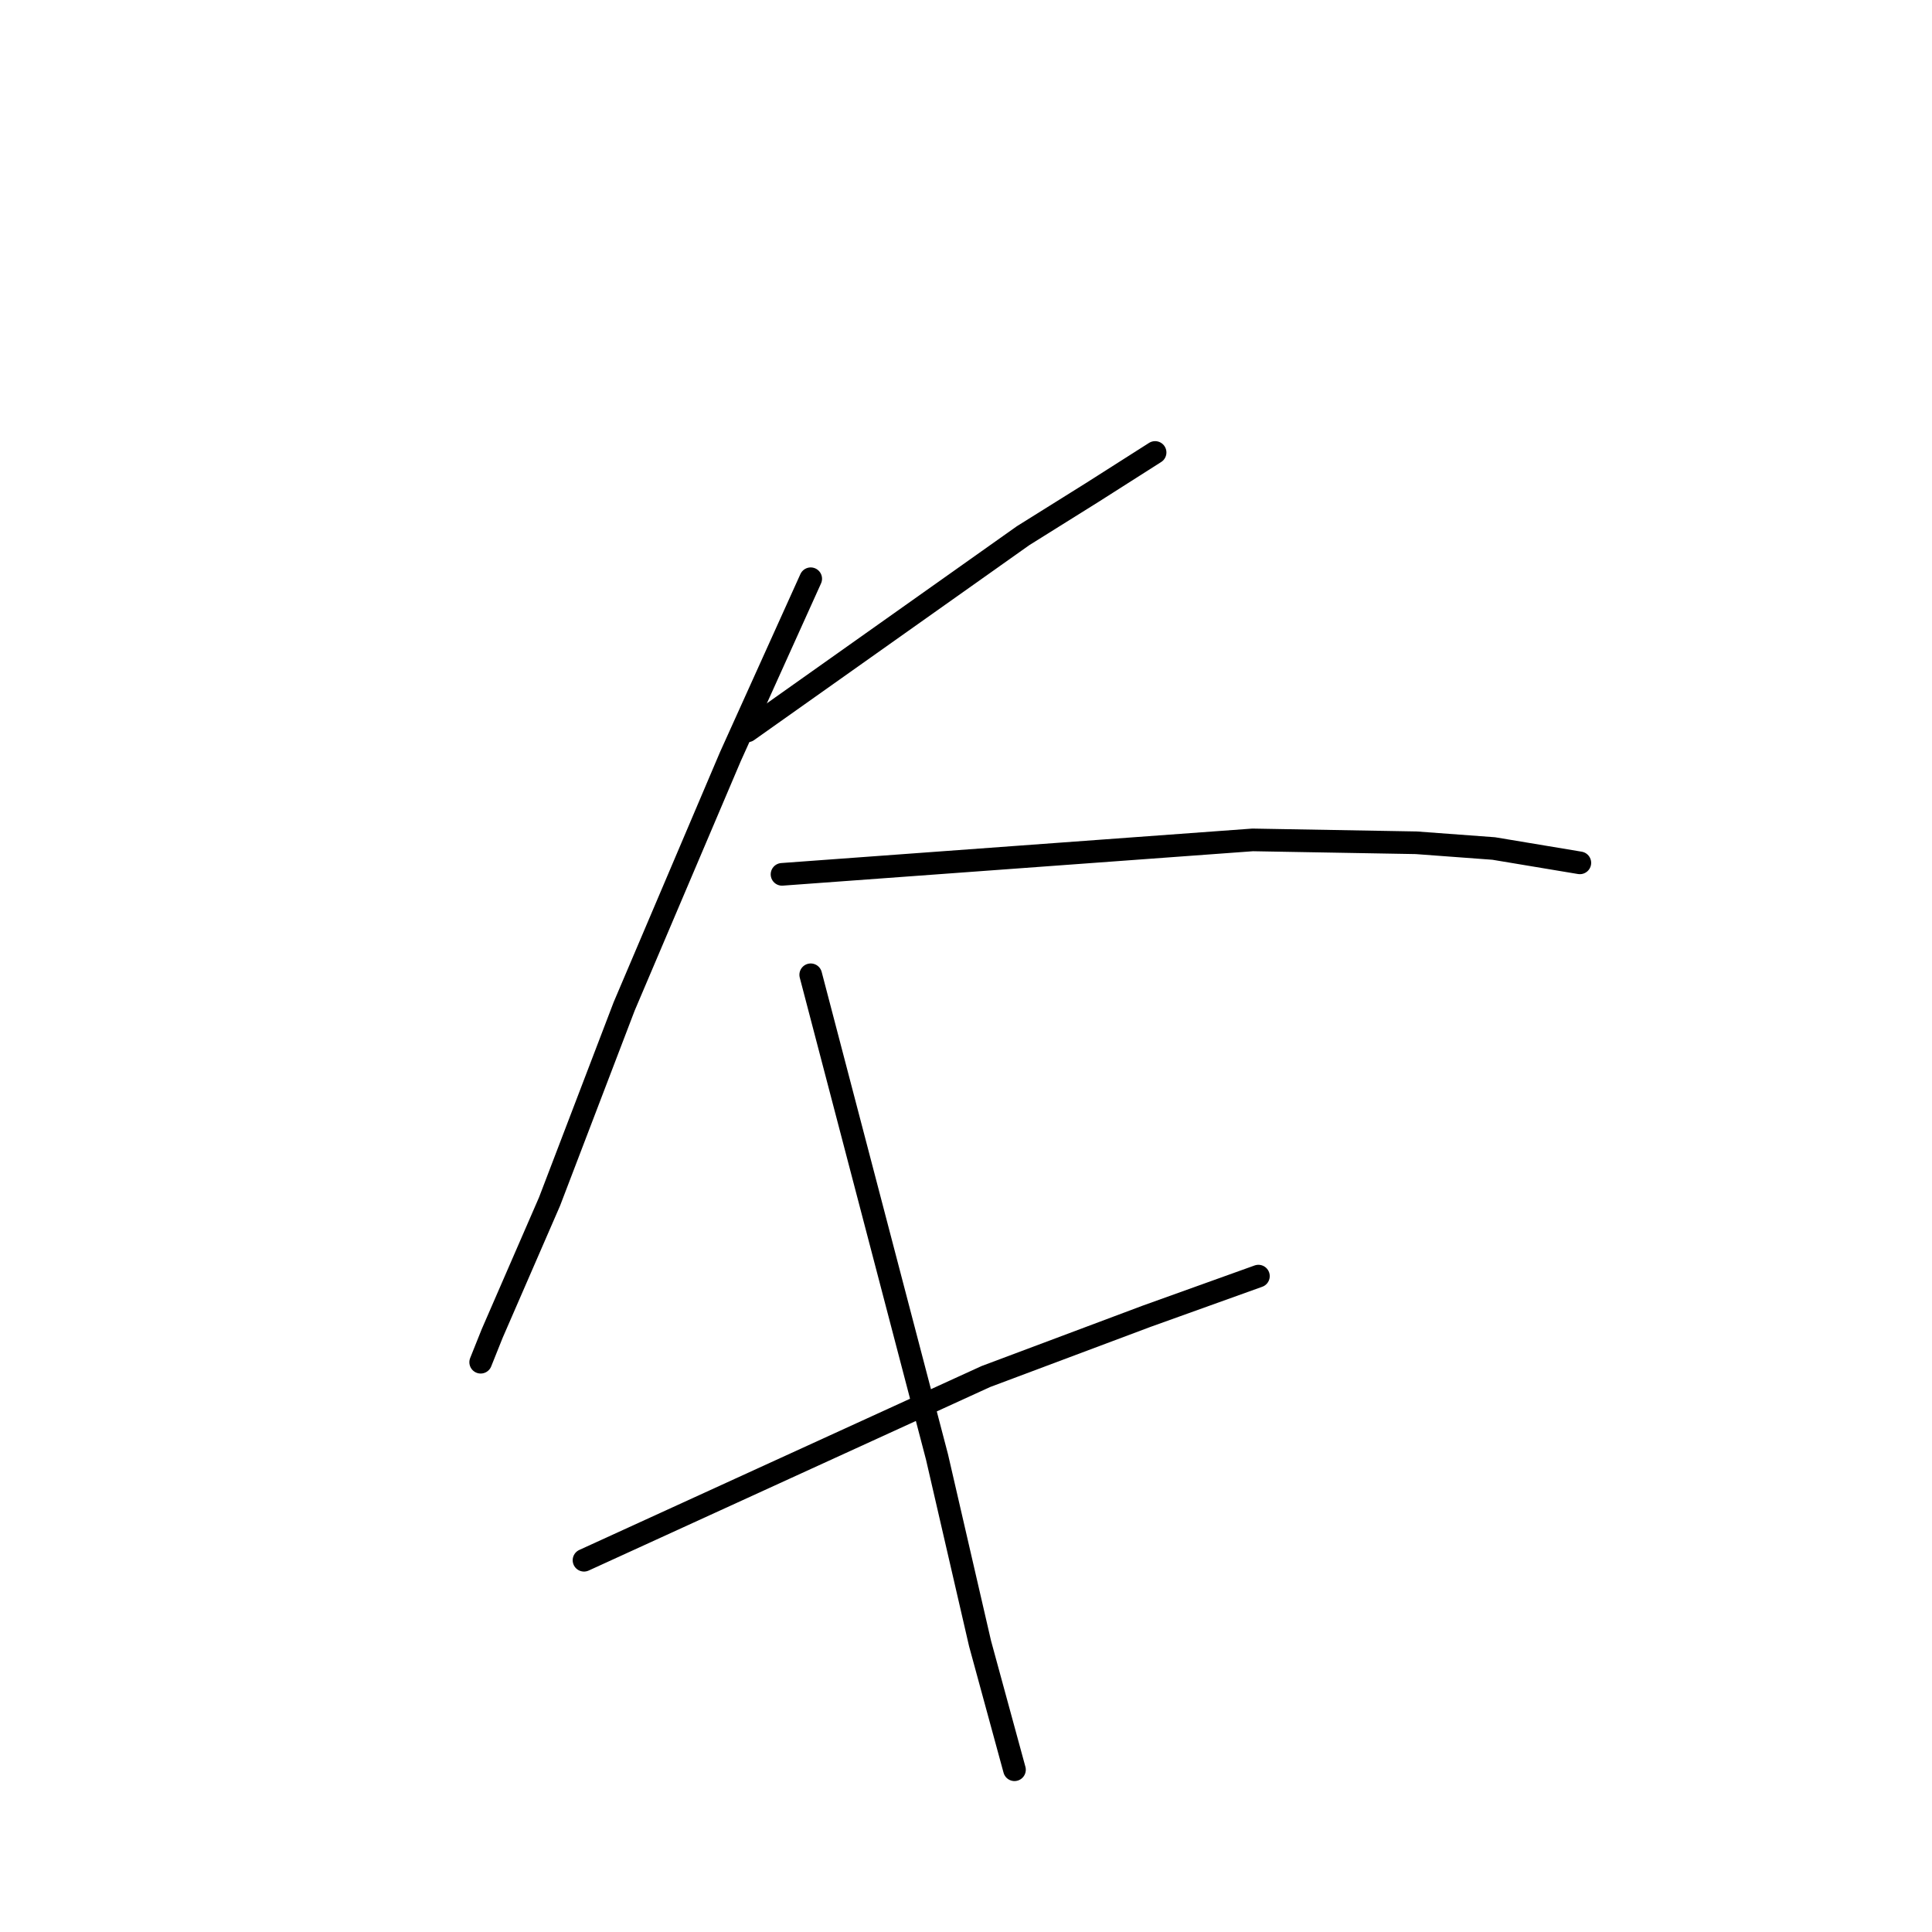 <?xml version="1.0" standalone="no"?>
    <svg width="256" height="256" xmlns="http://www.w3.org/2000/svg" version="1.1">
    <polyline stroke="black" stroke-width="3" stroke-linecap="round" fill="transparent" stroke-linejoin="round" points="99.059 96.841 117.312 83.912 135.565 70.982 144.691 65.278 153.057 59.954 153.057 59.954 " />
        <polyline stroke="black" stroke-width="3" stroke-linecap="round" fill="transparent" stroke-linejoin="round" points="107.425 76.687 102.101 88.475 96.777 100.263 82.707 133.347 72.82 159.206 65.215 176.698 63.693 180.501 63.693 180.501 " />
        <polyline stroke="black" stroke-width="3" stroke-linecap="round" fill="transparent" stroke-linejoin="round" points="103.622 115.855 134.804 113.573 165.987 111.291 187.662 111.672 197.93 112.432 209.338 114.333 209.338 114.333 " />
        <polyline stroke="black" stroke-width="3" stroke-linecap="round" fill="transparent" stroke-linejoin="round" points="77.383 206.74 104.002 194.571 130.621 182.402 151.917 174.417 166.747 169.093 166.747 169.093 " />
        <polyline stroke="black" stroke-width="3" stroke-linecap="round" fill="transparent" stroke-linejoin="round" points="107.425 129.164 115.791 161.107 124.157 193.05 129.861 217.768 134.424 234.5 134.424 234.5 " />
        </svg>